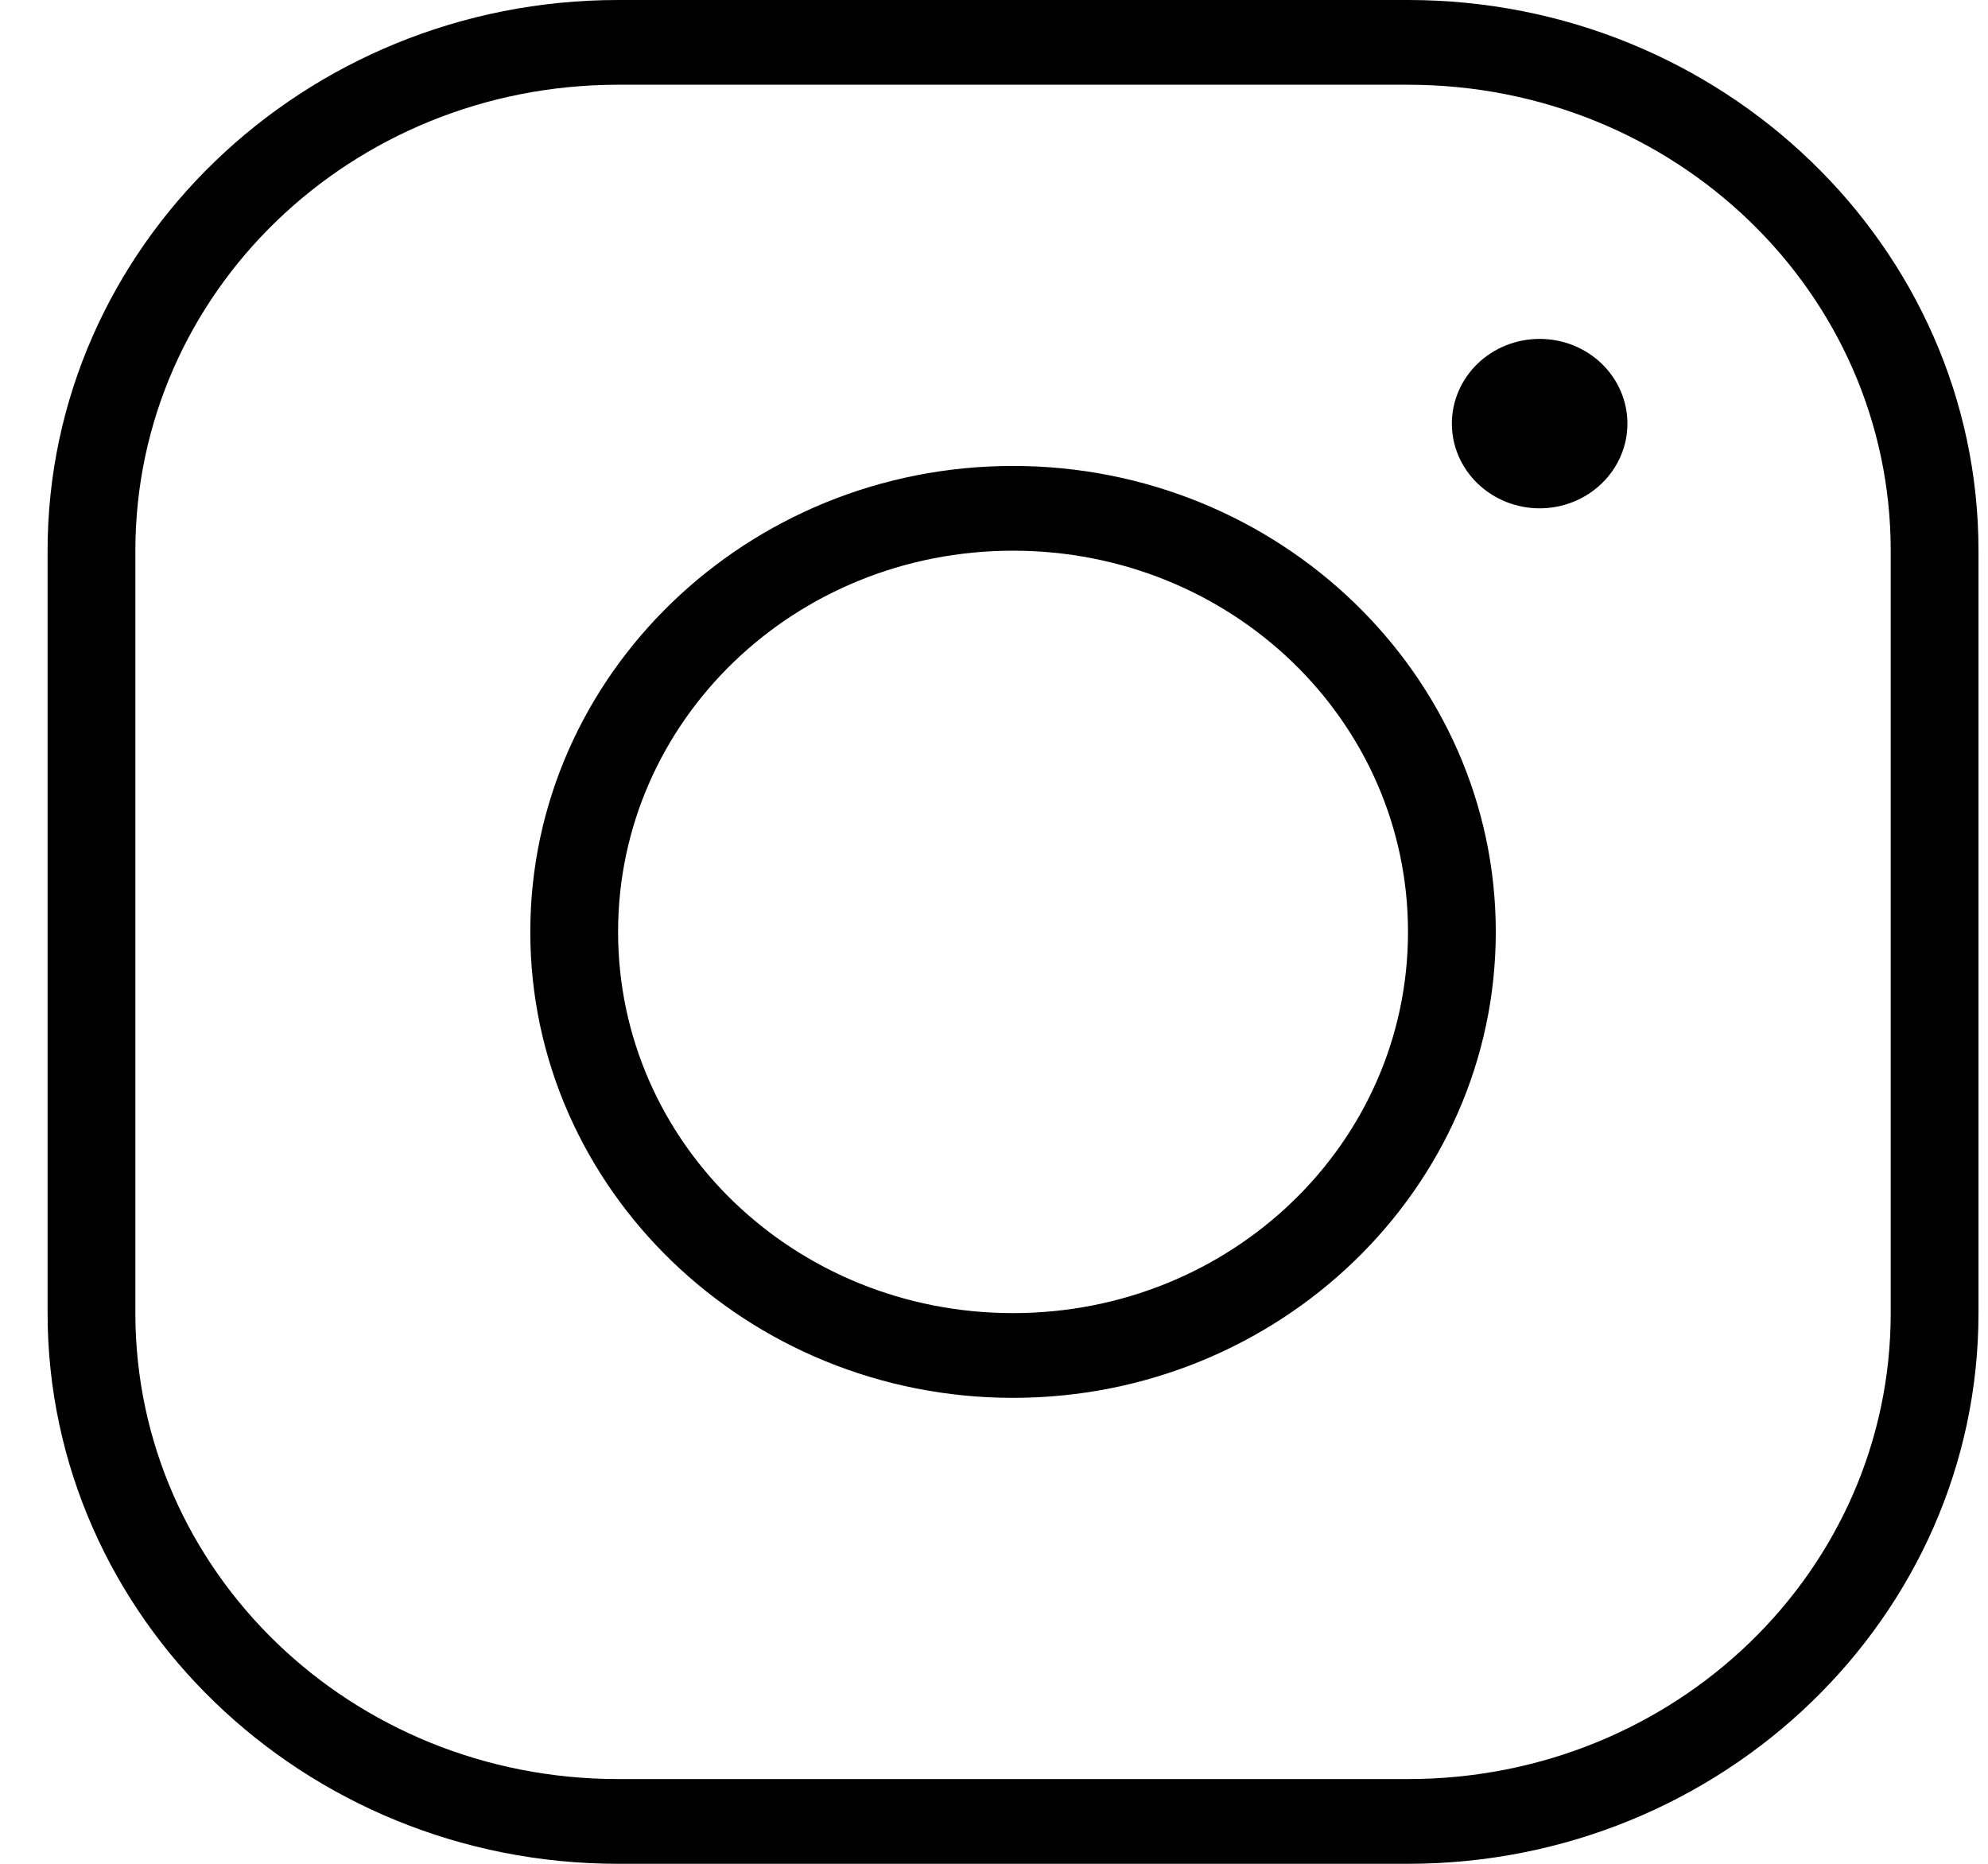 <svg width="32" height="30" viewBox="0 0 32 30" fill="none" xmlns="http://www.w3.org/2000/svg">
<path d="M9.949 0C4.886 0 0.766 3.977 0.766 8.864V21.136C0.766 26.023 4.886 30 9.949 30H22.664C27.727 30 31.847 26.023 31.847 21.136V8.864C31.847 3.977 27.727 0 22.664 0H9.949ZM9.949 1.364H22.664C26.963 1.364 30.434 4.714 30.434 8.864V21.136C30.434 25.286 26.963 28.636 22.664 28.636H9.949C5.649 28.636 2.179 25.286 2.179 21.136V8.864C2.179 4.714 5.649 1.364 9.949 1.364ZM24.783 5.455C24.408 5.455 24.049 5.598 23.784 5.854C23.519 6.11 23.37 6.457 23.37 6.818C23.37 7.18 23.519 7.527 23.784 7.782C24.049 8.038 24.408 8.182 24.783 8.182C25.158 8.182 25.517 8.038 25.782 7.782C26.047 7.527 26.196 7.18 26.196 6.818C26.196 6.457 26.047 6.11 25.782 5.854C25.517 5.598 25.158 5.455 24.783 5.455ZM16.306 7.5C12.023 7.5 8.536 10.866 8.536 15C8.536 19.134 12.023 22.5 16.306 22.5C20.589 22.5 24.077 19.134 24.077 15C24.077 10.866 20.589 7.5 16.306 7.5ZM16.306 8.864C19.826 8.864 22.664 11.603 22.664 15C22.664 18.397 19.826 21.136 16.306 21.136C12.787 21.136 9.949 18.397 9.949 15C9.949 11.603 12.787 8.864 16.306 8.864Z" fill="black"/>
</svg>
